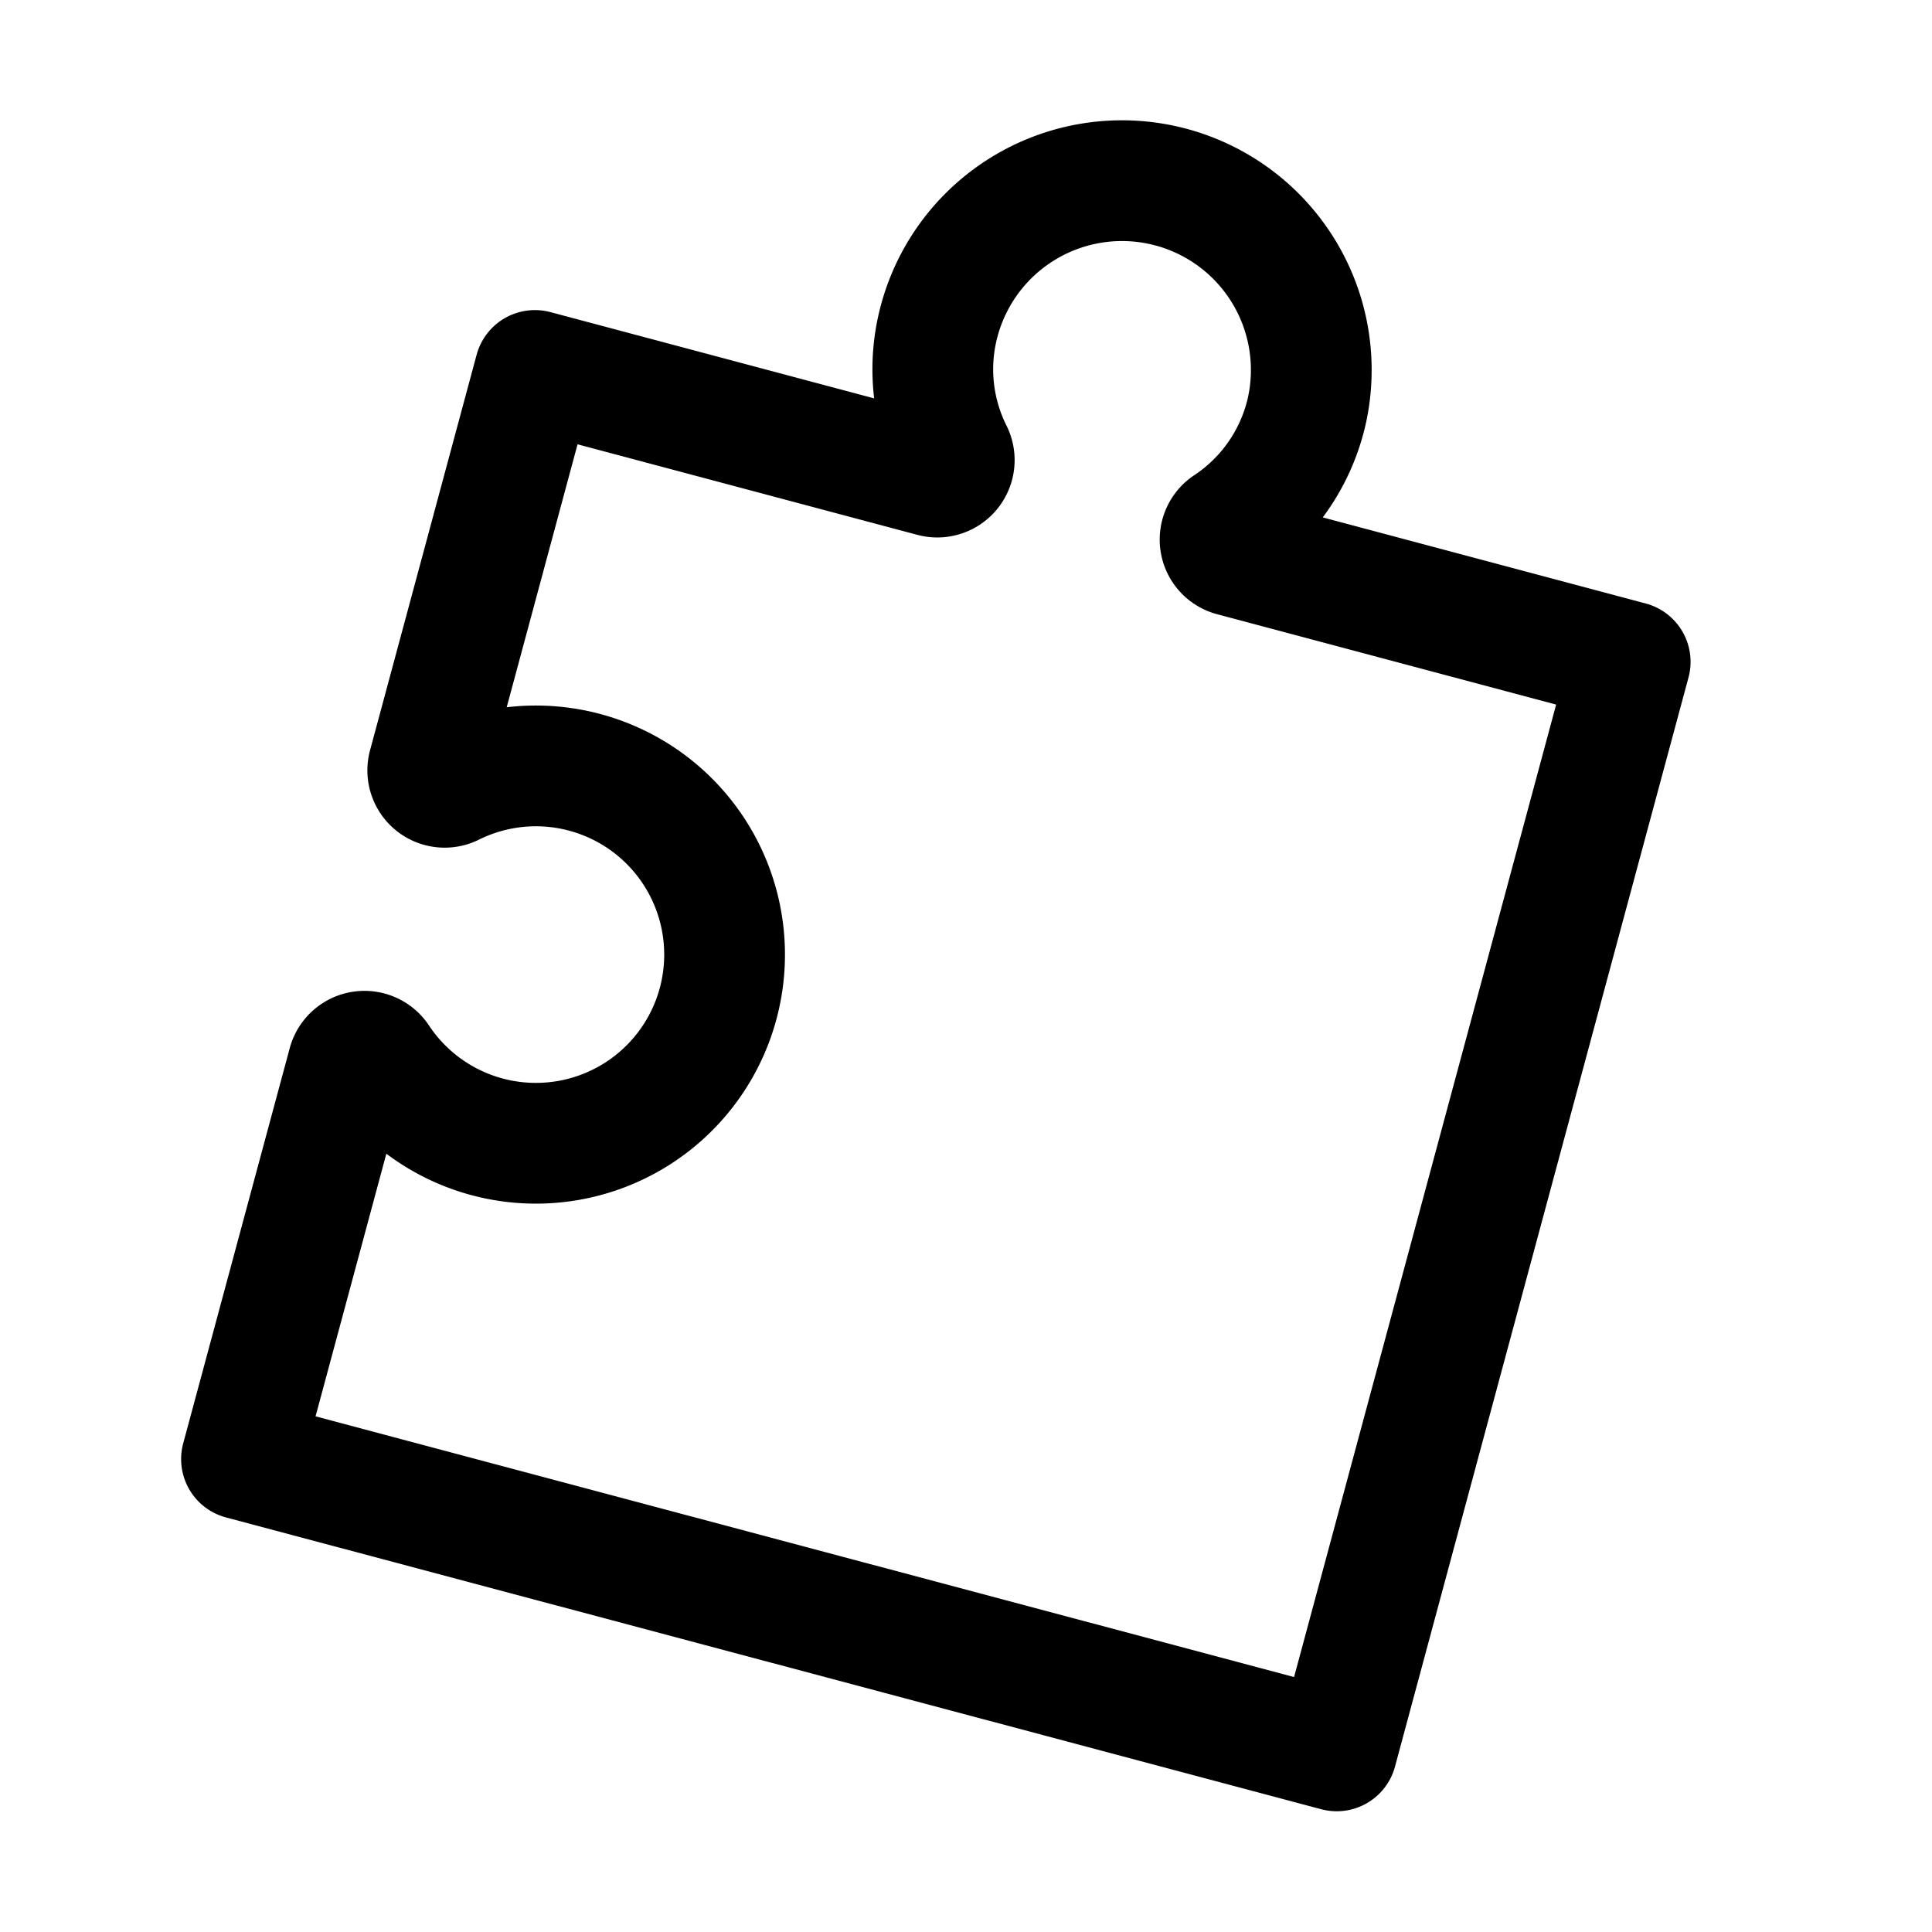 <svg xmlns="http://www.w3.org/2000/svg" viewBox="0 0 32 32">
    <g transform="translate(4 3.244)">
        <path
            d="M3.405,23.667,5.17,17.119a.282.282,0,0,1,.507-.081A3.125,3.125,0,1,0,6.9,12.508a.28.28,0,0,1-.4-.322l1.765-6.55,6.59,1.756a.281.281,0,0,0,.324-.4,3.084,3.084,0,0,1-.216-2.184,3.135,3.135,0,0,1,6.084,1.51,3.1,3.1,0,0,1-1.311,1.888.279.279,0,0,0,.082.5l6.588,1.756L21.545,28.5Z"
            transform="translate(-3.405 -2.744)" fill="none" stroke="#000" stroke-linejoin="round" stroke-width="2" />
    </g>
</svg>